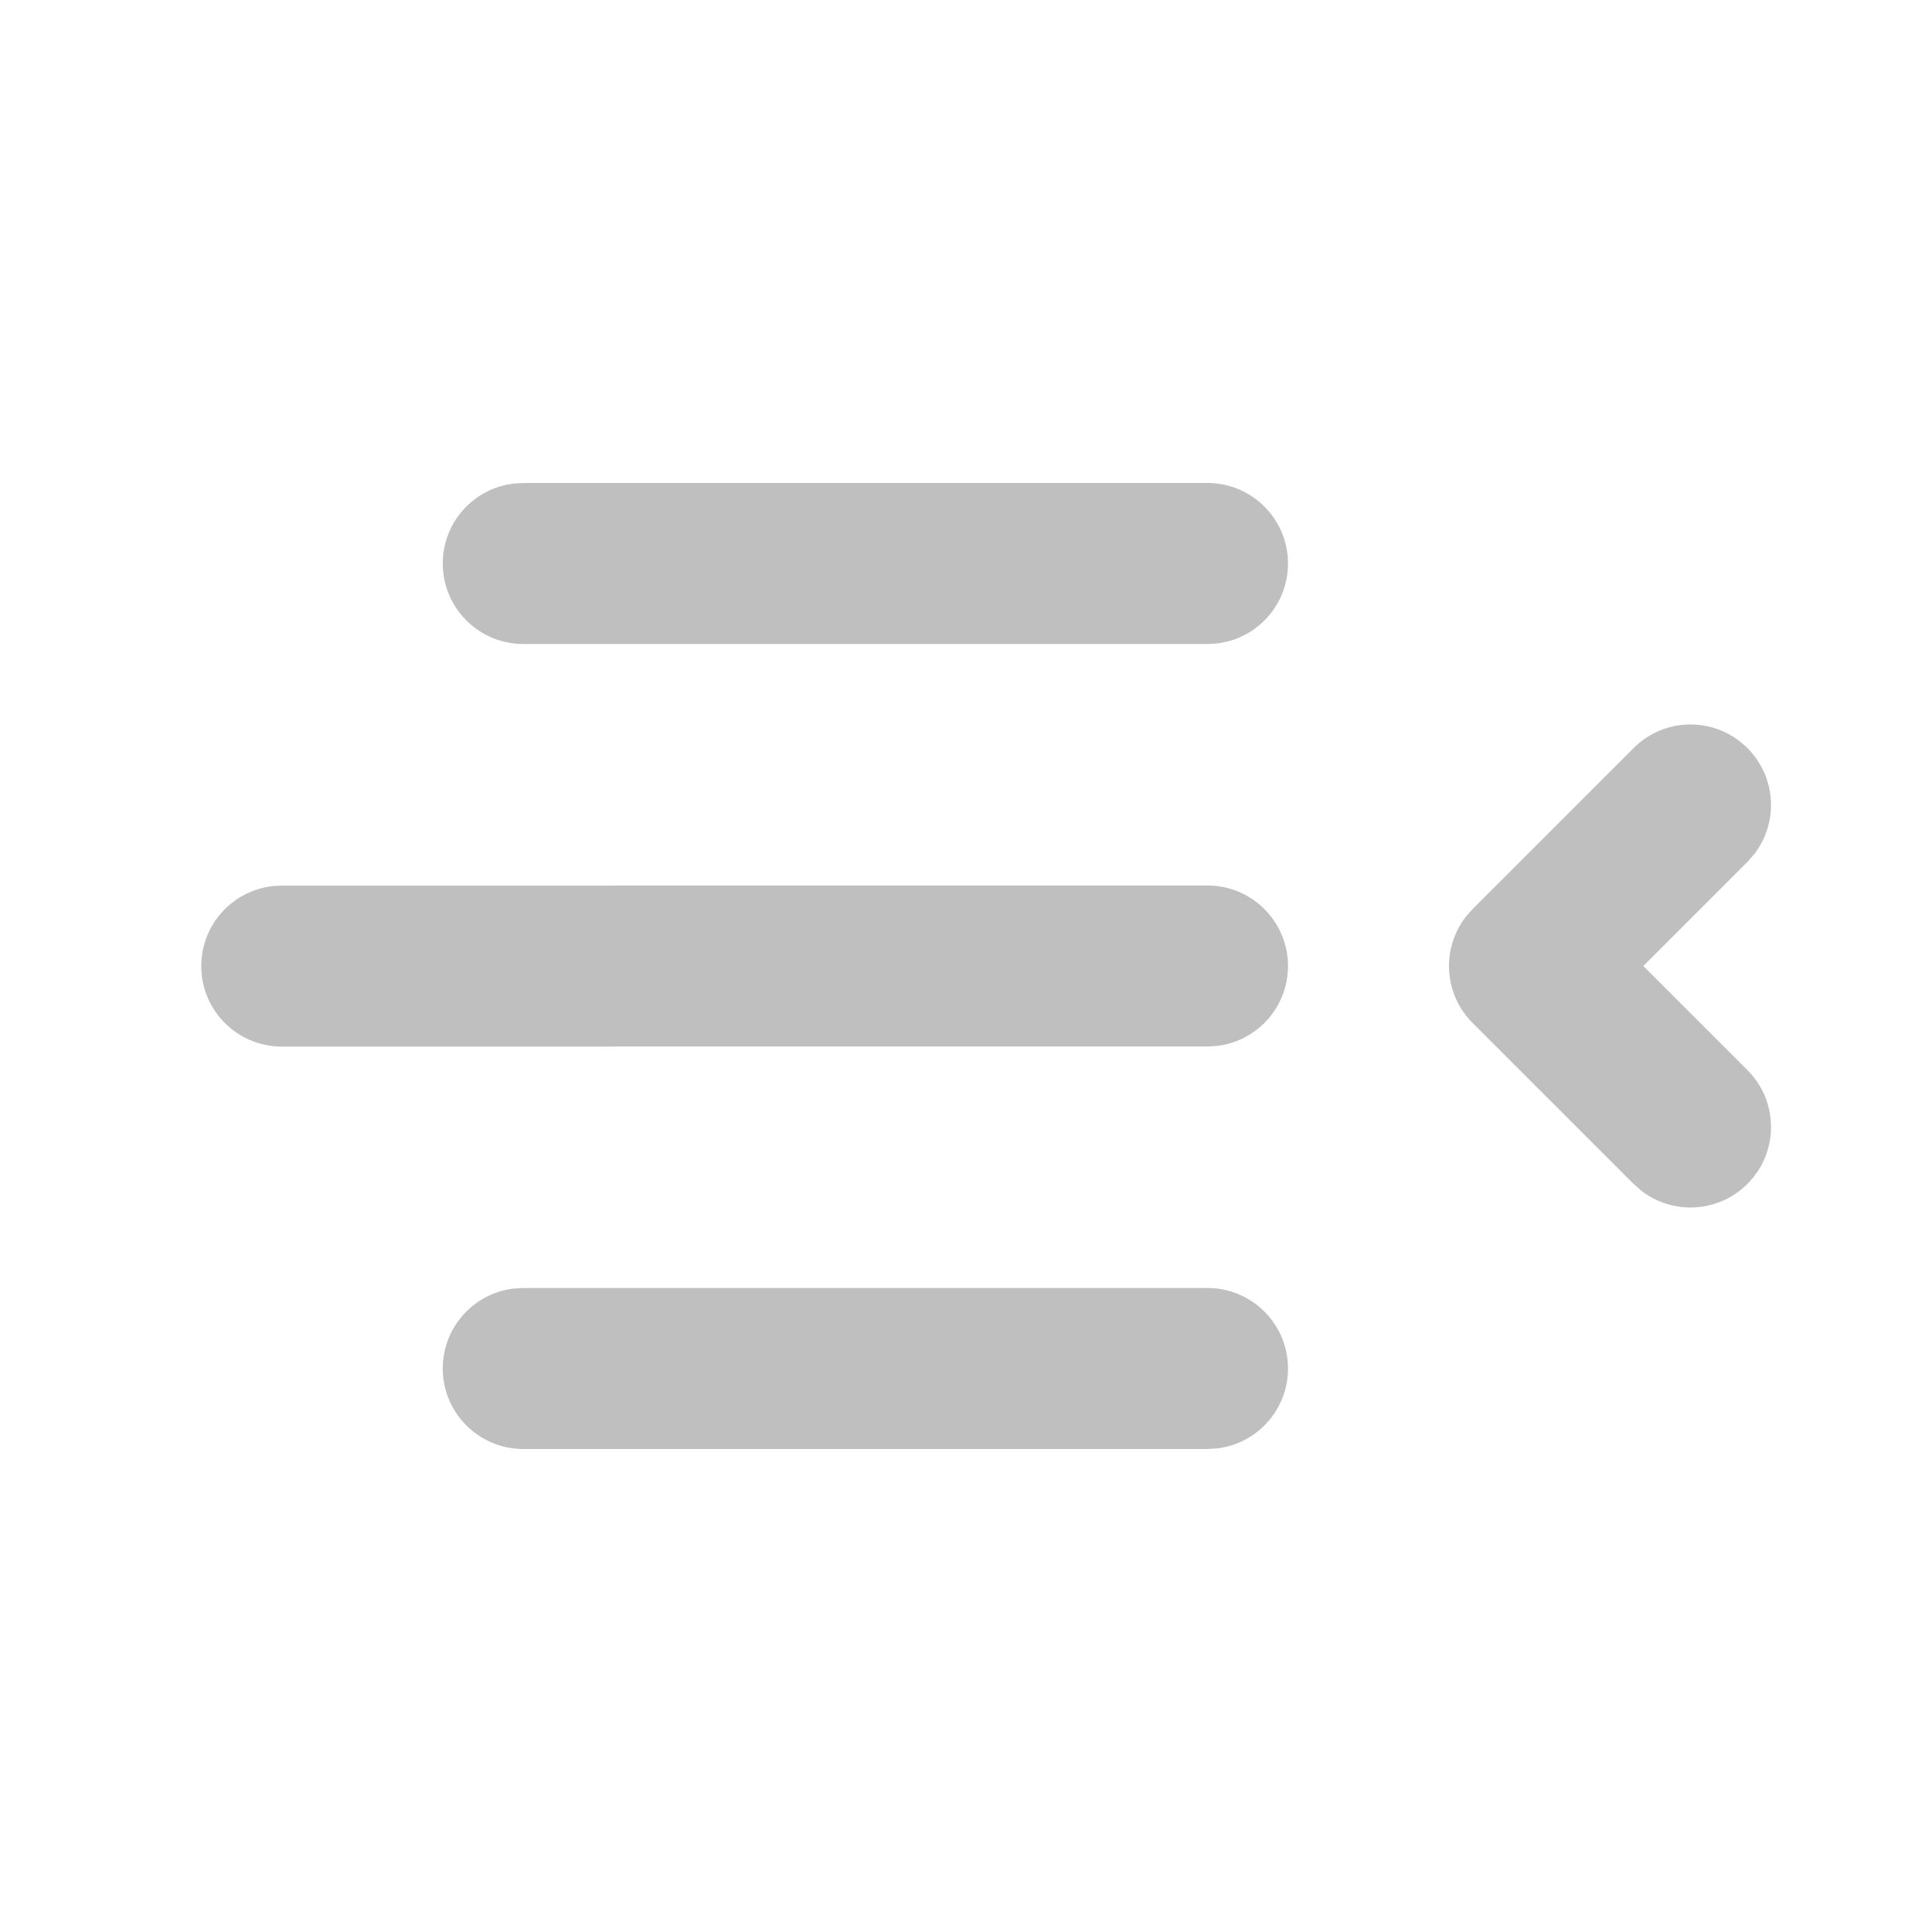 <svg width="512" height="512" viewBox="0 0 24 24" fill="none" xmlns="http://www.w3.org/2000/svg"><path d="M15 8H6.5C5.948 8 5.5 7.552 5.5 7C5.5 6.487 5.886 6.064 6.383 6.007L6.5 6H15C15.552 6 16 6.448 16 7C16 7.513 15.614 7.936 15.117 7.993L15 8H6.5H15ZM21.707 14.707C21.347 15.068 20.779 15.095 20.387 14.79L20.293 14.707L18.293 12.707C17.932 12.347 17.905 11.779 18.21 11.387L18.293 11.293L20.293 9.293C20.683 8.902 21.317 8.902 21.707 9.293C22.068 9.653 22.095 10.221 21.79 10.613L21.707 10.707L20.414 12L21.707 13.293C22.098 13.683 22.098 14.317 21.707 14.707ZM15 13L3.5 13.001C2.948 13.001 2.5 12.553 2.5 12.001C2.5 11.488 2.886 11.066 3.383 11.008L3.5 11.001L15 11C15.552 11 16 11.448 16 12C16 12.513 15.614 12.935 15.117 12.993L15 13L3.5 13.001L15 13ZM15 18H6.5C5.948 18 5.5 17.552 5.5 17C5.5 16.487 5.886 16.064 6.383 16.007L6.5 16H15C15.552 16 16 16.448 16 17C16 17.513 15.614 17.936 15.117 17.993L15 18H6.5H15Z" fill="#bfbfbf"/></svg>